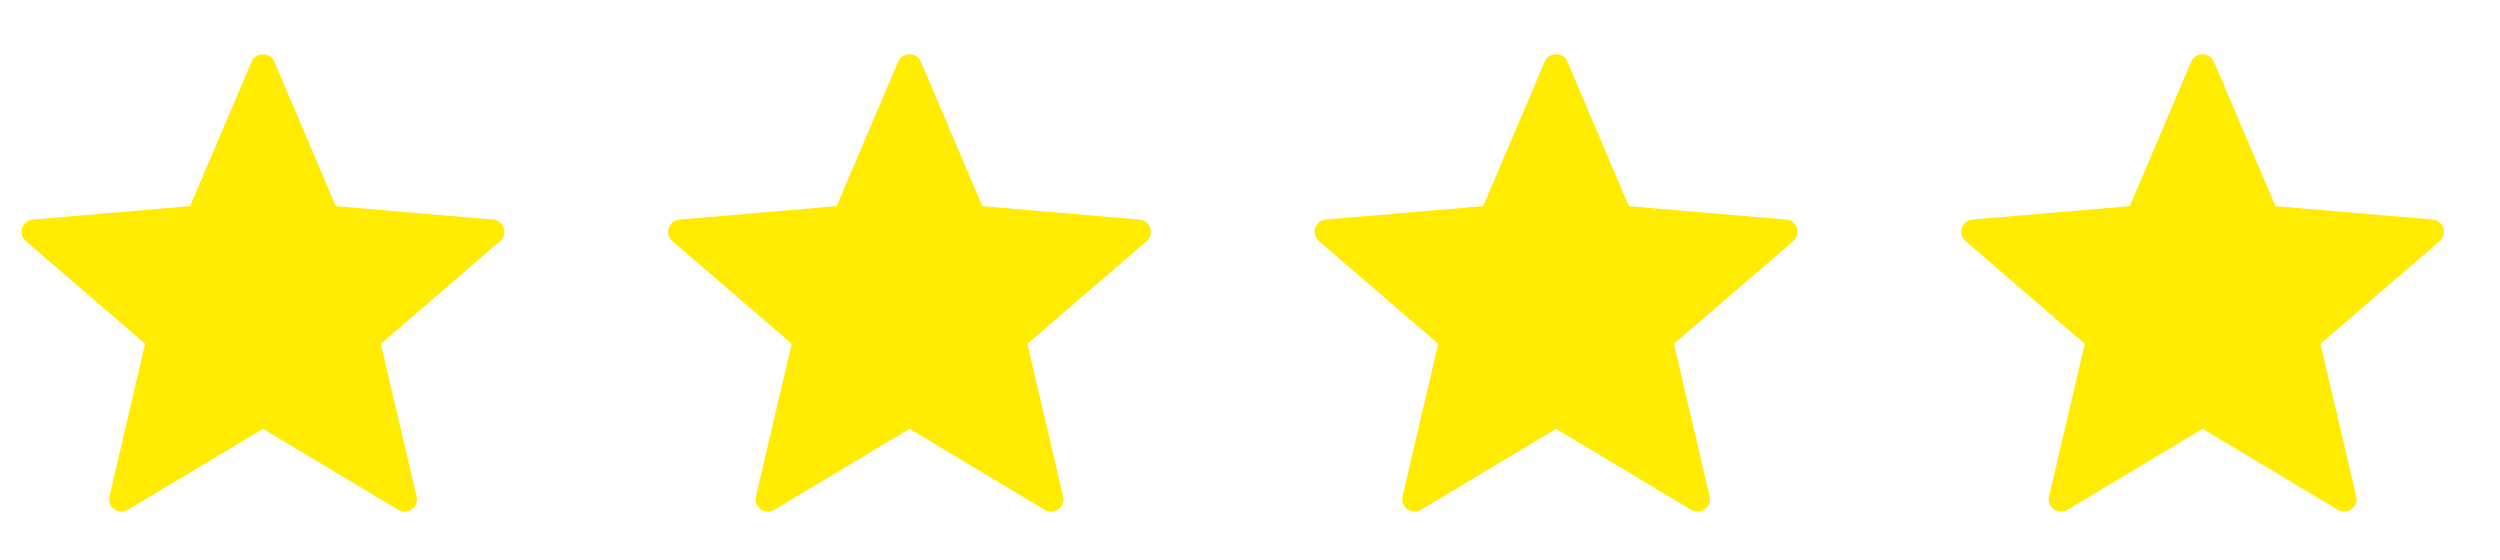 <?xml version="1.0" encoding="UTF-8"?>
<svg width="116px" height="26px" viewBox="0 0 116 26" version="1.1" xmlns="http://www.w3.org/2000/svg" xmlns:xlink="http://www.w3.org/1999/xlink">
    <!-- Generator: Sketch 59.1 (86144) - https://sketch.com -->
    <title>Artboard</title>
    <desc>Created with Sketch.</desc>
    <g id="Artboard" stroke="none" stroke-width="1" fill="none" fill-rule="evenodd">
        <g id="Group" transform="translate(1, 2)" fill="#FFEC00" fill-rule="nonzero">
            <g id="star">
                <path d="M11.731,0.866 L14.581,7.566 L21.876,8.188 C22.382,8.231 22.588,8.859 22.204,9.189 L16.67,13.951 L18.329,21.036 C18.444,21.528 17.907,21.915 17.472,21.654 L11.202,17.898 L4.932,21.654 C4.497,21.914 3.961,21.527 4.076,21.036 L5.734,13.951 L0.199,9.188 C-0.185,8.857 0.02,8.23 0.527,8.187 L7.822,7.564 L10.672,0.866 C10.87,0.4 11.533,0.4 11.731,0.866 Z" id="Path"></path>
            </g>
            <g id="star" transform="translate(30, 0)">
                <path d="M11.731,0.866 L14.581,7.566 L21.876,8.188 C22.382,8.231 22.588,8.859 22.204,9.189 L16.67,13.951 L18.329,21.036 C18.444,21.528 17.907,21.915 17.472,21.654 L11.202,17.898 L4.932,21.654 C4.497,21.914 3.961,21.527 4.076,21.036 L5.734,13.951 L0.199,9.188 C-0.185,8.857 0.02,8.23 0.527,8.187 L7.822,7.564 L10.672,0.866 C10.87,0.4 11.533,0.4 11.731,0.866 Z" id="Path"></path>
            </g>
            <g id="star" transform="translate(60, 0)">
                <path d="M11.731,0.866 L14.581,7.566 L21.876,8.188 C22.382,8.231 22.588,8.859 22.204,9.189 L16.67,13.951 L18.329,21.036 C18.444,21.528 17.907,21.915 17.472,21.654 L11.202,17.898 L4.932,21.654 C4.497,21.914 3.961,21.527 4.076,21.036 L5.734,13.951 L0.199,9.188 C-0.185,8.857 0.02,8.23 0.527,8.187 L7.822,7.564 L10.672,0.866 C10.87,0.4 11.533,0.4 11.731,0.866 Z" id="Path"></path>
            </g>
            <g id="star" transform="translate(90, 0)">
                <path d="M11.731,0.866 L14.581,7.566 L21.876,8.188 C22.382,8.231 22.588,8.859 22.204,9.189 L16.67,13.951 L18.329,21.036 C18.444,21.528 17.907,21.915 17.472,21.654 L11.202,17.898 L4.932,21.654 C4.497,21.914 3.961,21.527 4.076,21.036 L5.734,13.951 L0.199,9.188 C-0.185,8.857 0.02,8.23 0.527,8.187 L7.822,7.564 L10.672,0.866 C10.87,0.4 11.533,0.4 11.731,0.866 Z" id="Path"></path>
            </g>
        </g>
    </g>
</svg>